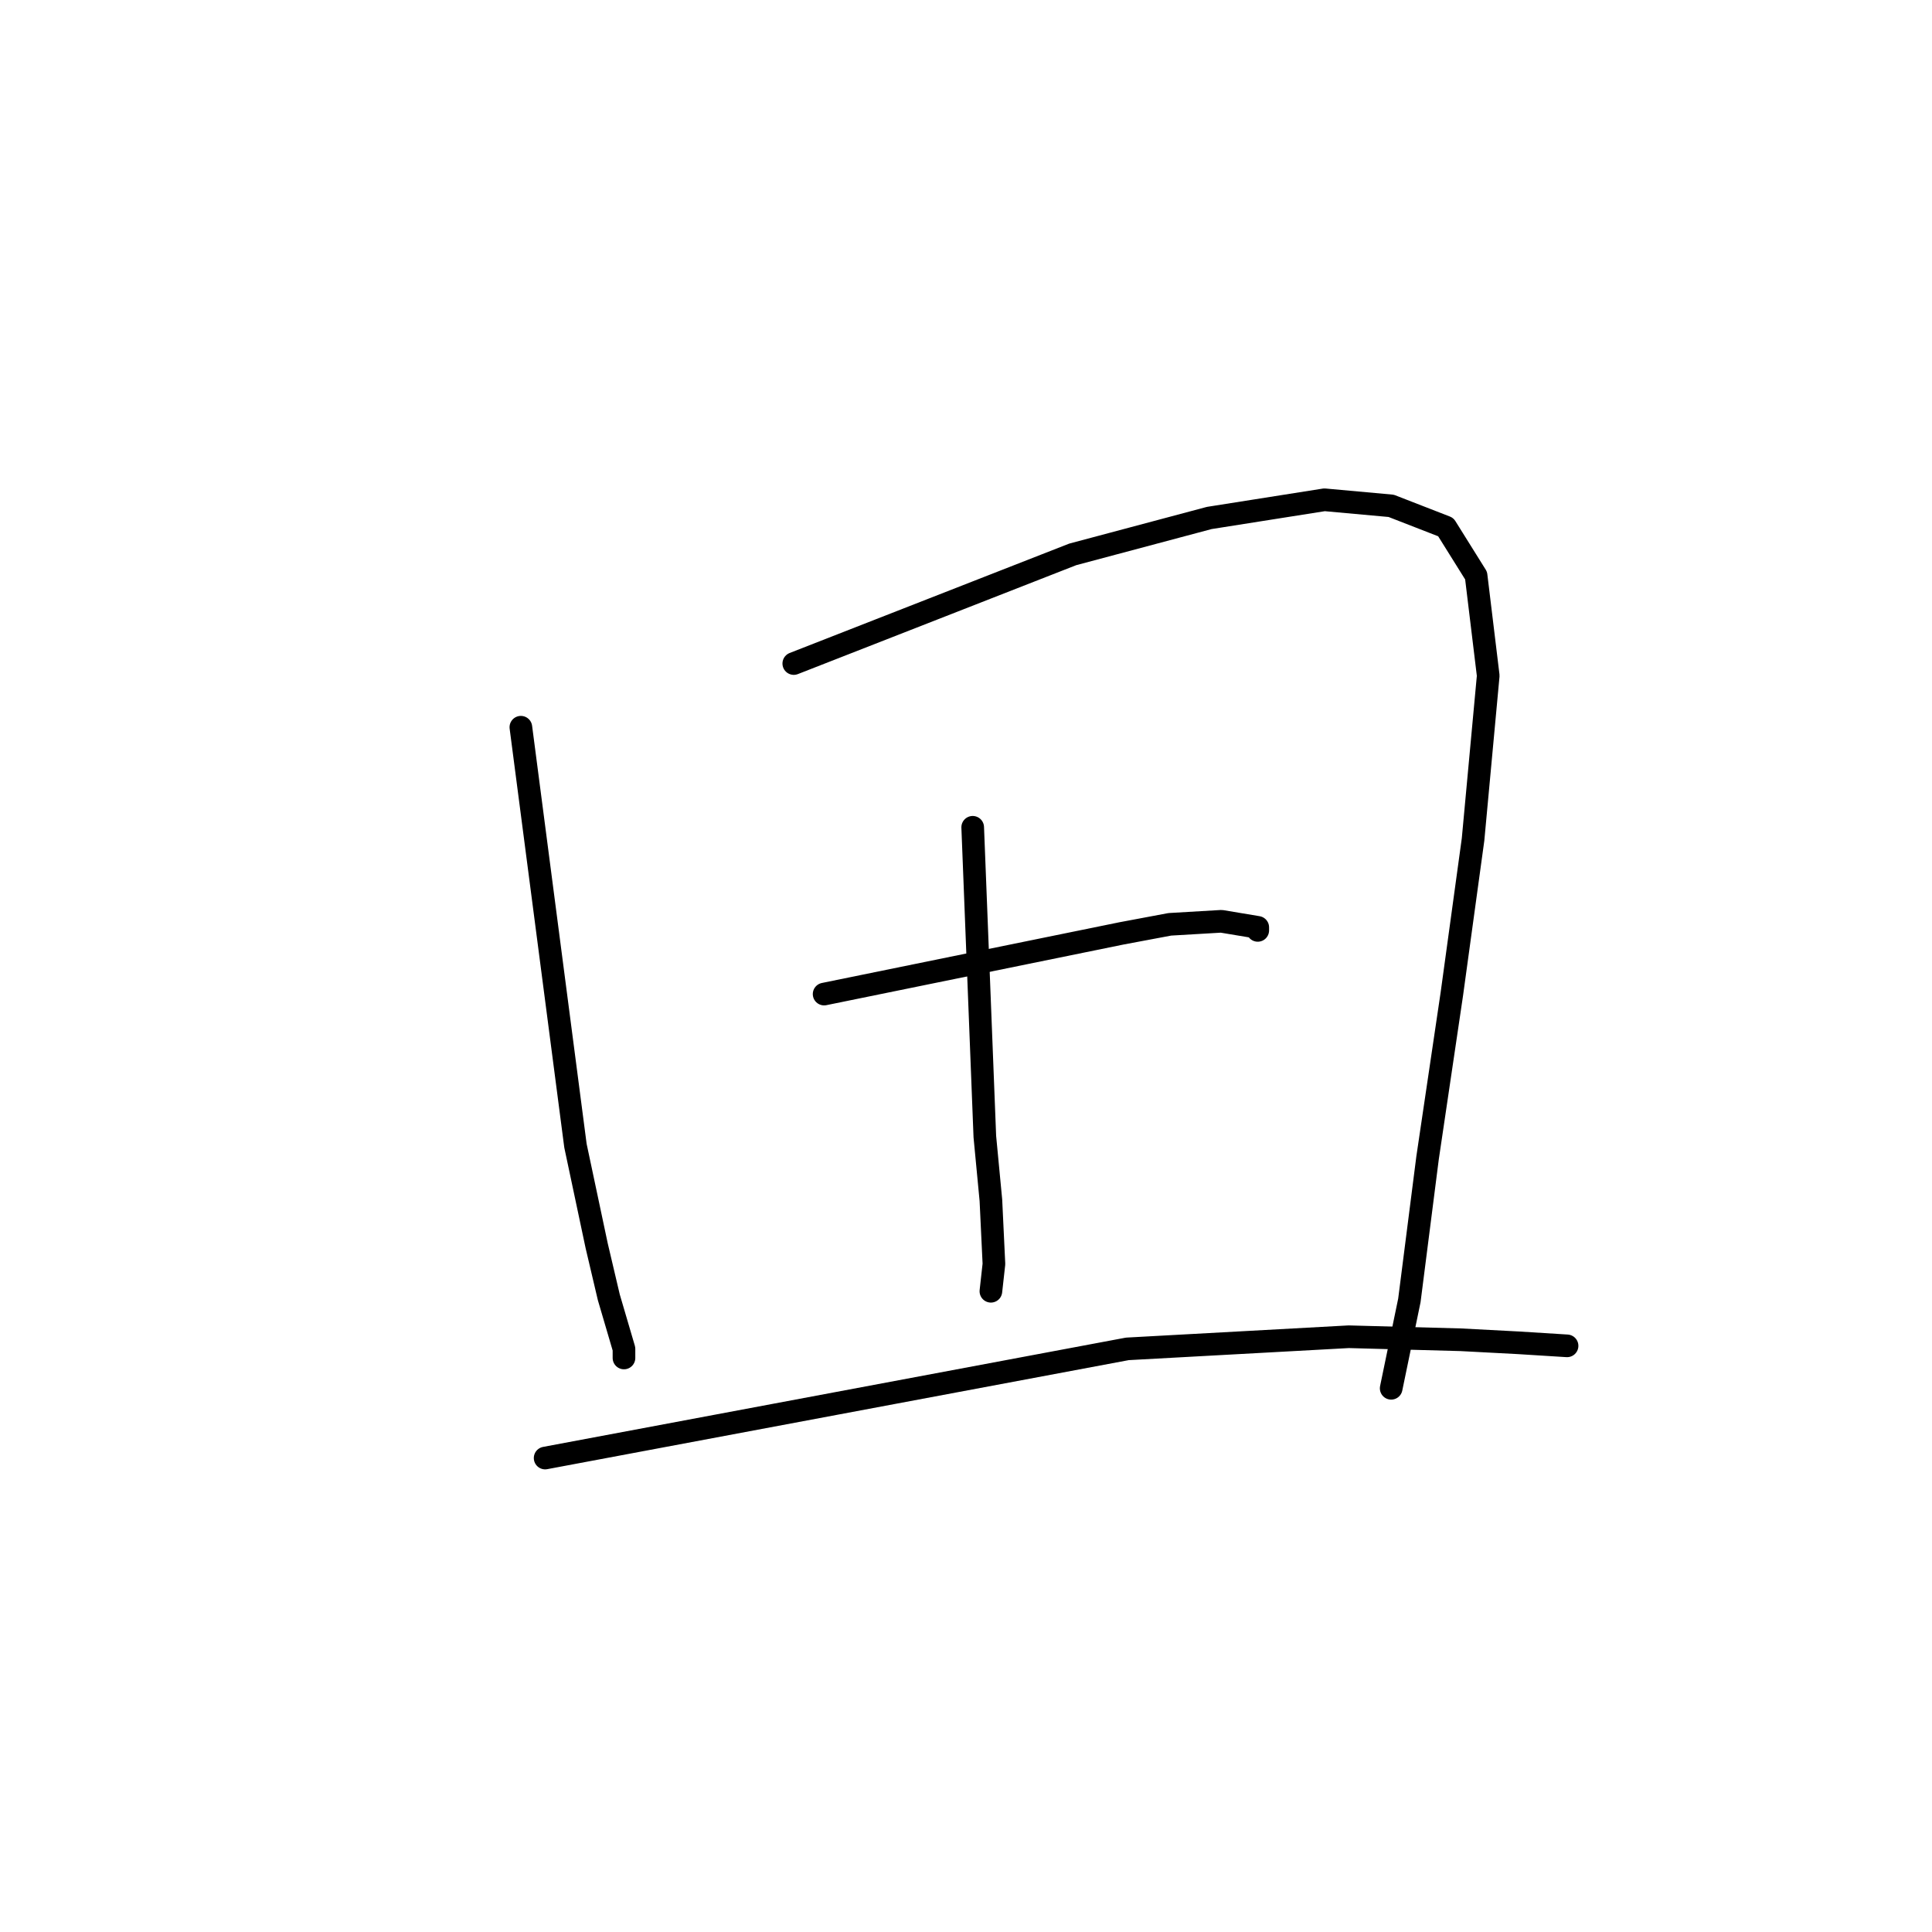 <?xml version="1.0" standalone="no"?>
    <svg width="256" height="256" xmlns="http://www.w3.org/2000/svg" version="1.1">
    <polyline stroke="black" stroke-width="3" stroke-linecap="round" fill="transparent" stroke-linejoin="round" points="69.018 96.361 72.634 124.086 76.251 151.811 79.063 165.071 80.671 171.902 82.68 178.733 82.68 179.938 82.68 179.938 " />
        <polyline stroke="black" stroke-width="3" stroke-linecap="round" fill="transparent" stroke-linejoin="round" points="105.181 87.922 123.665 80.69 142.148 73.457 160.23 68.635 175.499 66.224 184.339 67.028 191.572 69.841 195.59 76.27 197.197 89.53 195.188 111.228 192.375 131.72 189.161 153.418 186.75 172.304 184.339 183.956 184.339 183.956 " />
        <polyline stroke="black" stroke-width="3" stroke-linecap="round" fill="transparent" stroke-linejoin="round" points="128.888 109.62 129.692 130.113 130.496 150.606 131.299 159.044 131.701 167.482 131.299 171.098 131.299 171.098 " />
        <polyline stroke="black" stroke-width="3" stroke-linecap="round" fill="transparent" stroke-linejoin="round" points="109.2 131.72 128.888 127.702 148.577 123.684 155.006 122.478 161.837 122.077 166.659 122.88 166.659 123.282 166.659 123.282 " />
        <polyline stroke="black" stroke-width="3" stroke-linecap="round" fill="transparent" stroke-linejoin="round" points="72.233 193.198 110.807 185.965 149.381 178.733 178.714 177.125 193.581 177.527 201.215 177.929 207.644 178.331 207.644 178.331 " />
        </svg>